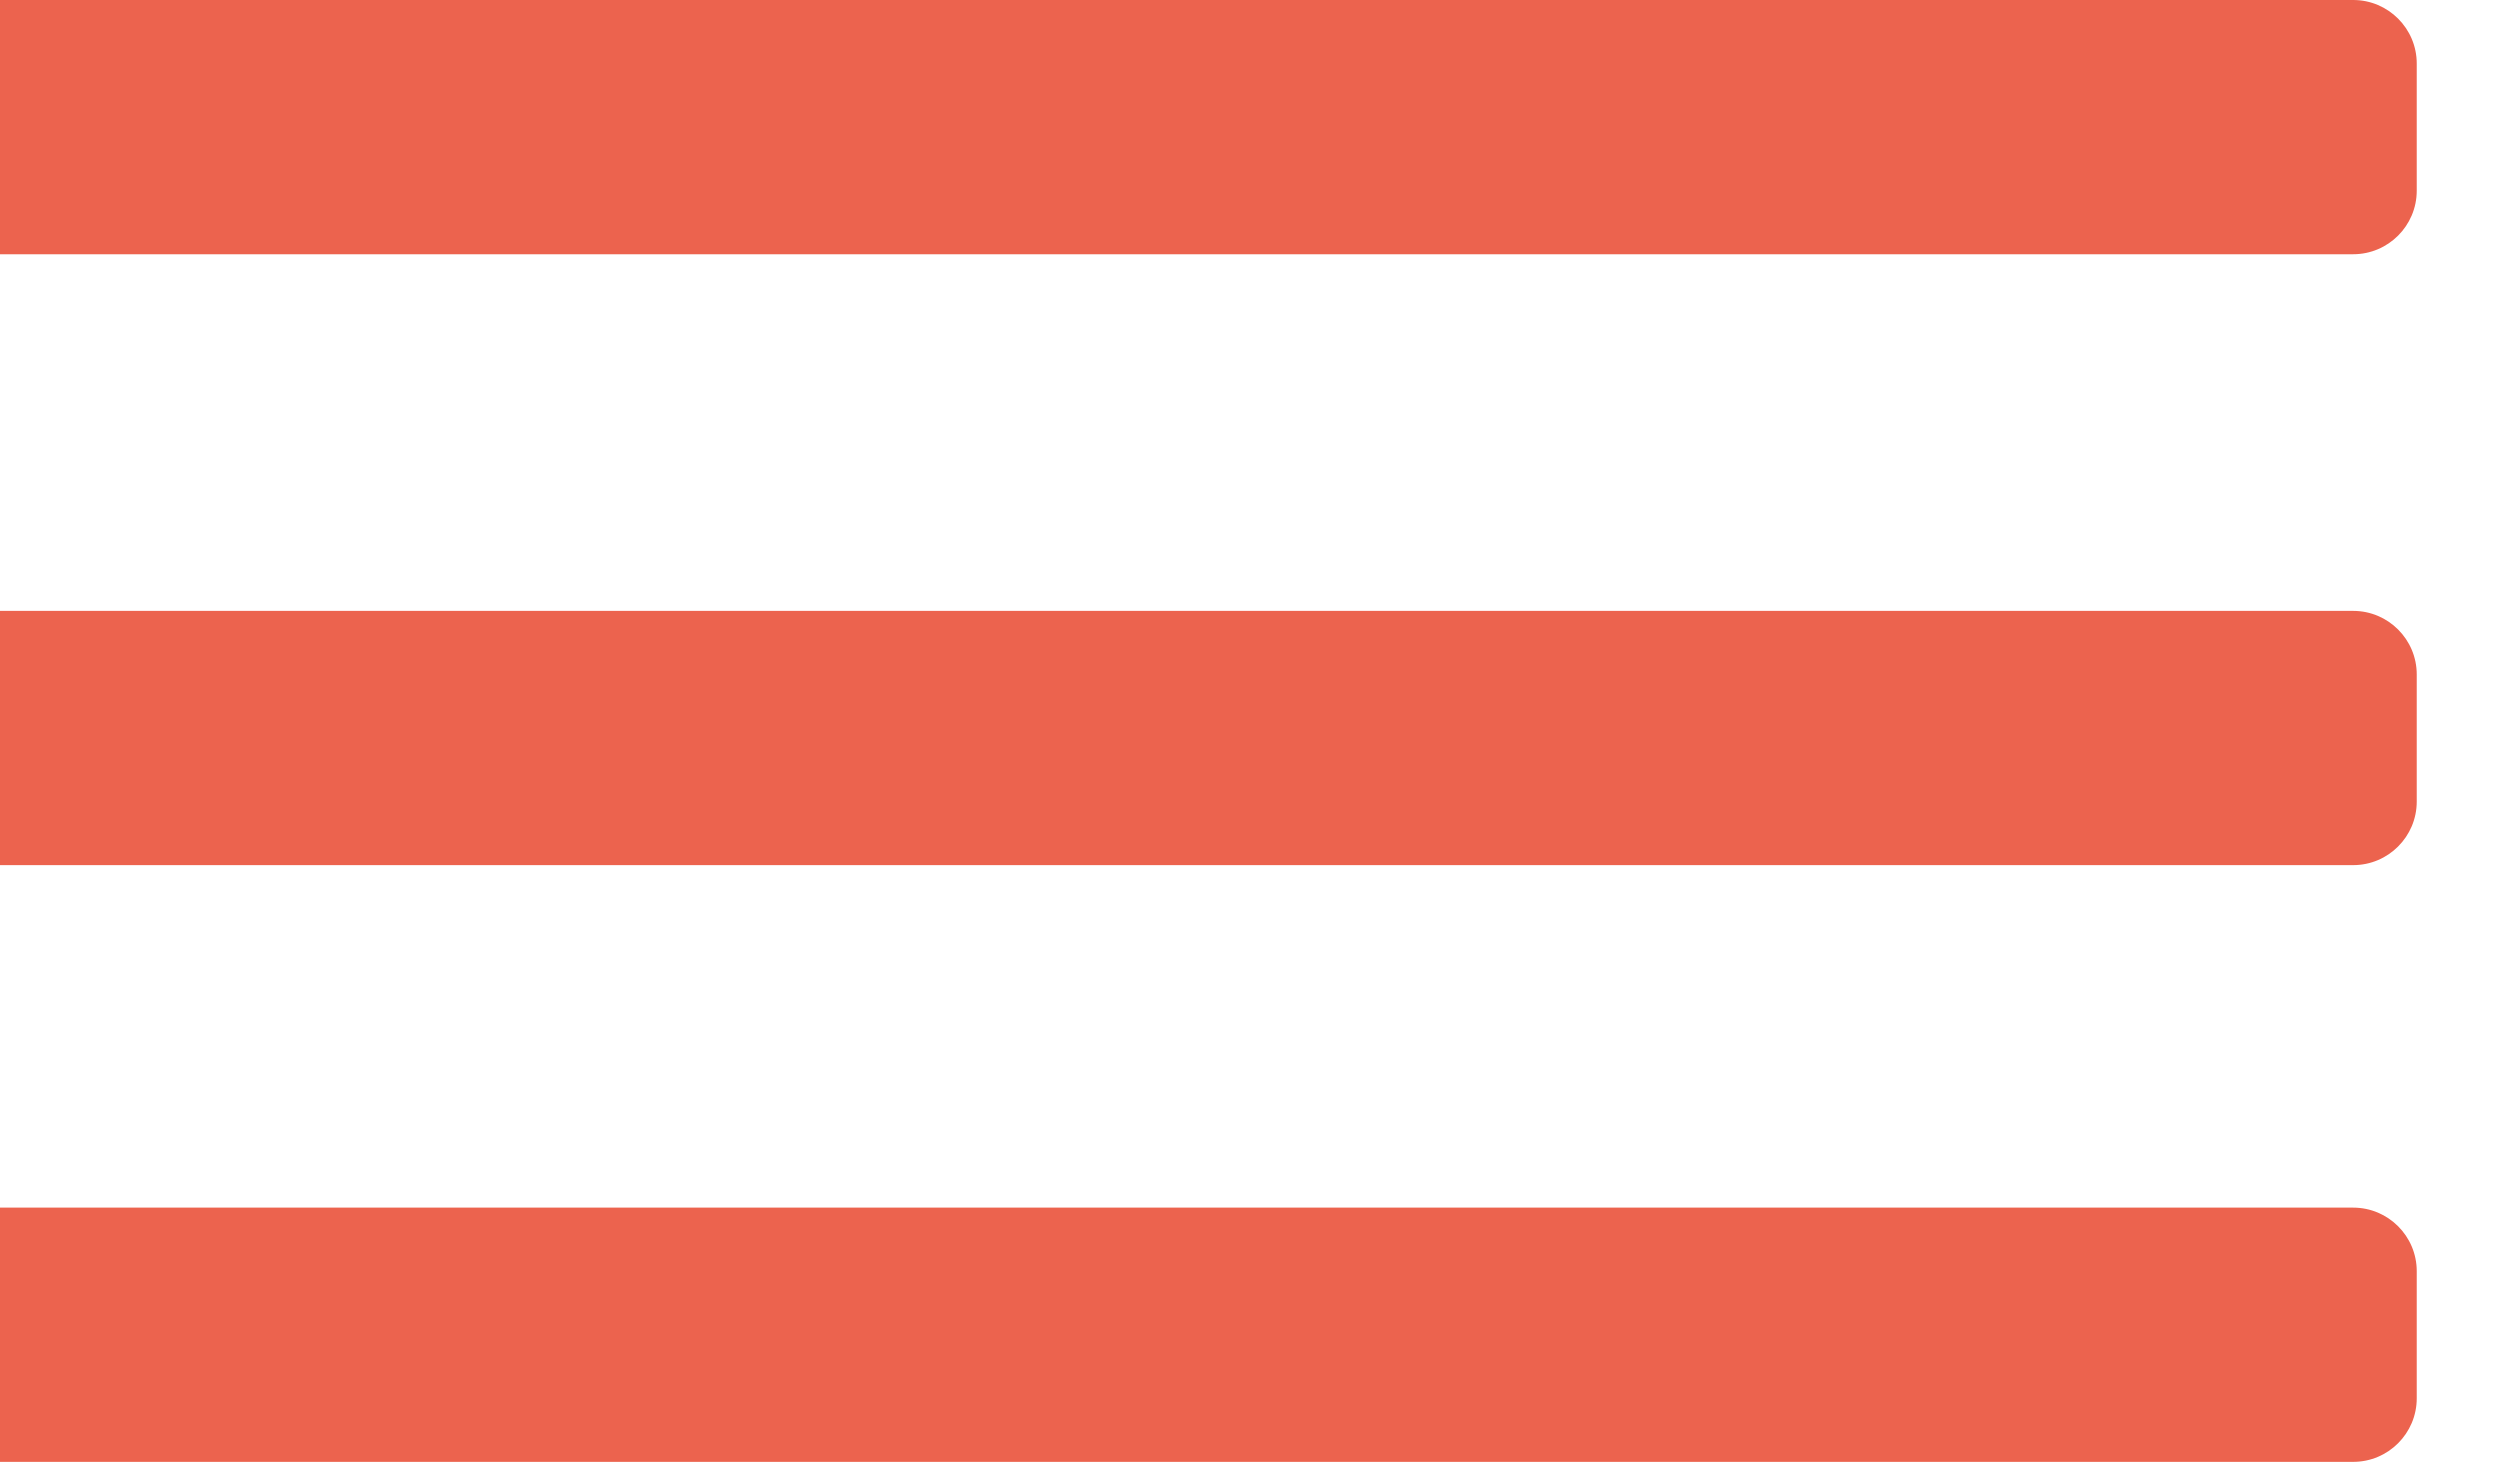 <?xml version="1.0" encoding="UTF-8" standalone="no"?>
<!DOCTYPE svg PUBLIC "-//W3C//DTD SVG 1.1//EN" "http://www.w3.org/Graphics/SVG/1.1/DTD/svg11.dtd">
<svg width="100%" height="100%" viewBox="0 0 59 35" version="1.1" xmlns="http://www.w3.org/2000/svg" xmlns:xlink="http://www.w3.org/1999/xlink" xml:space="preserve" xmlns:serif="http://www.serif.com/" style="fill-rule:evenodd;clip-rule:evenodd;stroke-linejoin:round;stroke-miterlimit:1.414;">
    <g transform="matrix(1,0,0,1,-26,-29)">
        <g>
            <g transform="matrix(0.641,0,0,1,-4054.62,43.5)">
                <path d="M6455,15.5C6455,14.672 6453.95,14 6452.66,14L6365.34,14C6364.05,14 6363,14.672 6363,15.5L6363,18.5C6363,19.328 6364.05,20 6365.34,20L6452.66,20C6453.95,20 6455,19.328 6455,18.5L6455,15.5Z" style="fill:rgb(233,80,57);fill-opacity:0.89;"/>
            </g>
            <g transform="matrix(0.641,0,0,1,-4054.62,29.417)">
                <path d="M6455,15.5C6455,14.672 6453.95,14 6452.66,14L6365.34,14C6364.05,14 6363,14.672 6363,15.5L6363,18.5C6363,19.328 6364.05,20 6365.34,20L6452.66,20C6453.95,20 6455,19.328 6455,18.5L6455,15.5Z" style="fill:rgb(233,80,57);fill-opacity:0.89;"/>
            </g>
            <g transform="matrix(0.641,0,0,1,-4054.62,15)">
                <path d="M6455,15.5C6455,14.672 6453.95,14 6452.66,14L6365.34,14C6364.05,14 6363,14.672 6363,15.5L6363,18.5C6363,19.328 6364.05,20 6365.34,20L6452.66,20C6453.95,20 6455,19.328 6455,18.5L6455,15.5Z" style="fill:rgb(233,80,57);fill-opacity:0.89;"/>
            </g>
        </g>
    </g>
</svg>
